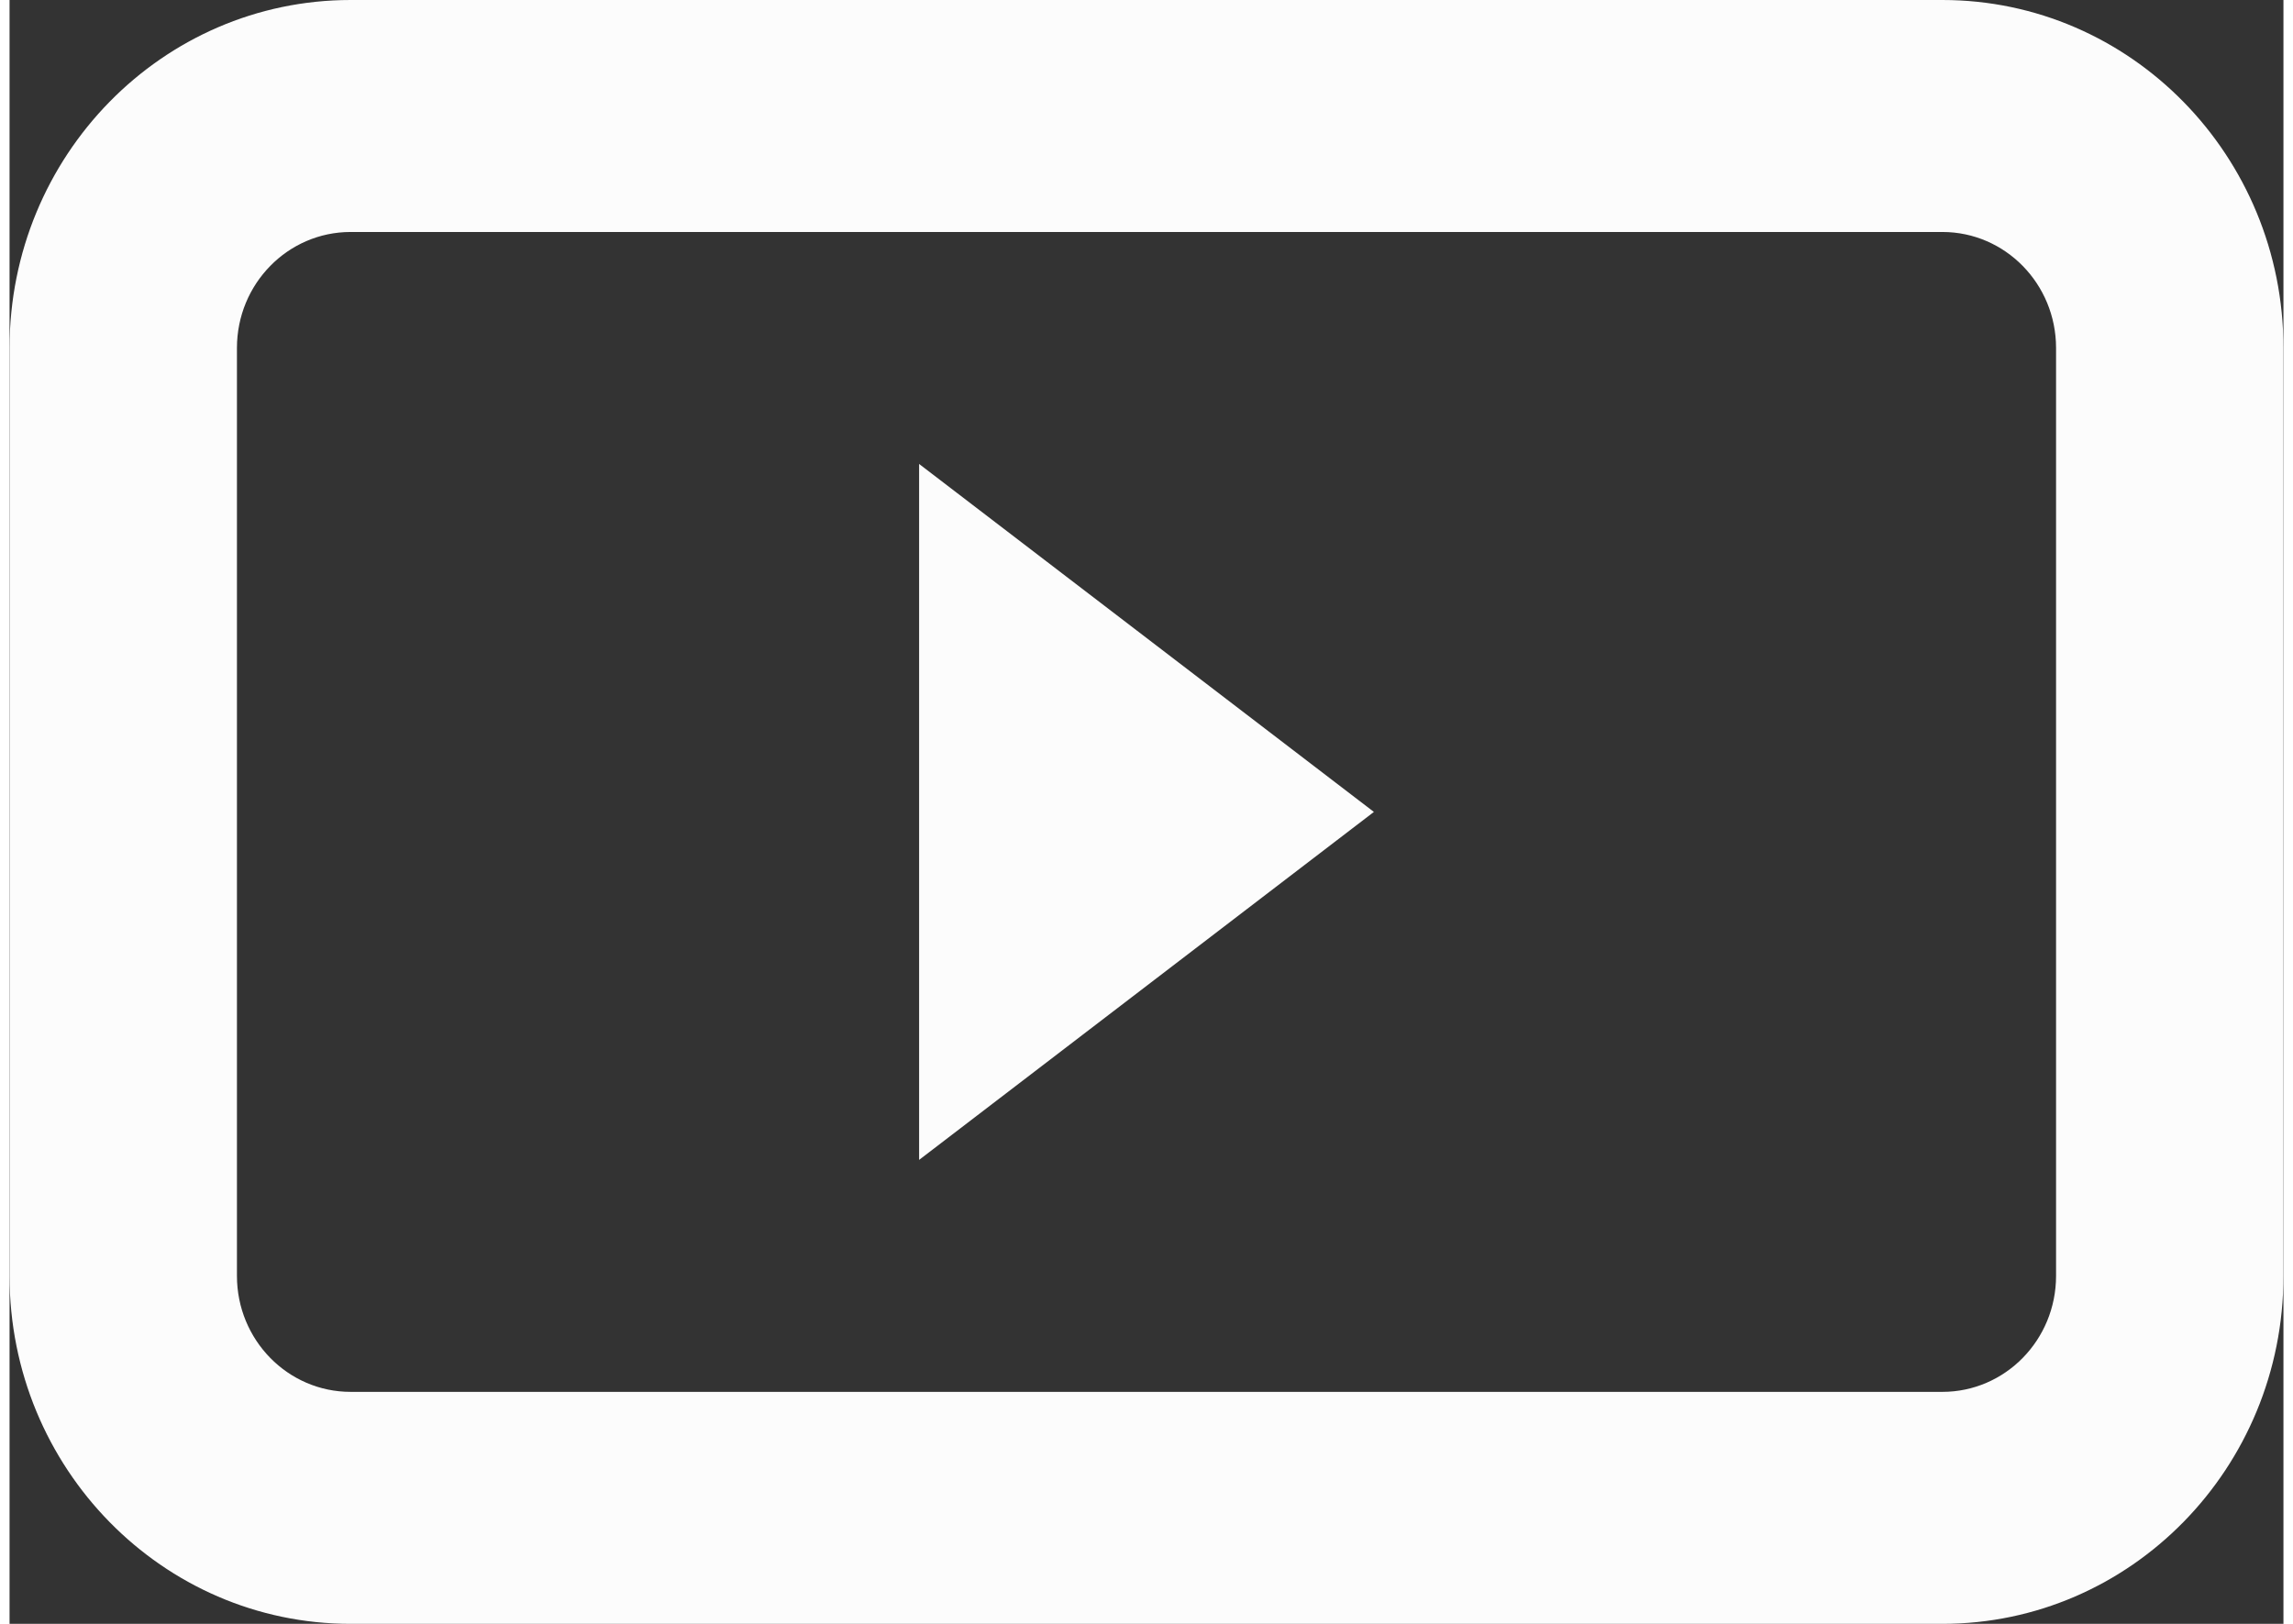 <svg width="24" height="17" viewBox="0 0 49 35" fill="none" xmlns="http://www.w3.org/2000/svg">
                <rect x="0" y="0" width="49" height="35" fill="#333333" stroke="none"/>
                <path fill-rule="evenodd" clip-rule="evenodd"
                  d="M7.35 5H41.65C43.003 5 44.1 6.119 44.1 7.5V27.5C44.1 28.881 43.003 30 41.65 30H7.35C5.997 30 4.9 28.881 4.9 27.5V7.5C4.9 6.119 5.997 5 7.35 5ZM0 7.5C0 3.358 3.291 0 7.35 0H41.65C45.709 0 49 3.358 49 7.5V27.5C49 31.642 45.709 35 41.65 35H7.35C3.291 35 0 31.642 0 27.5V7.5ZM19.6 10L29.4 17.5L19.6 25V10Z"
                  fill="#FCFCFC" />
              </svg>
